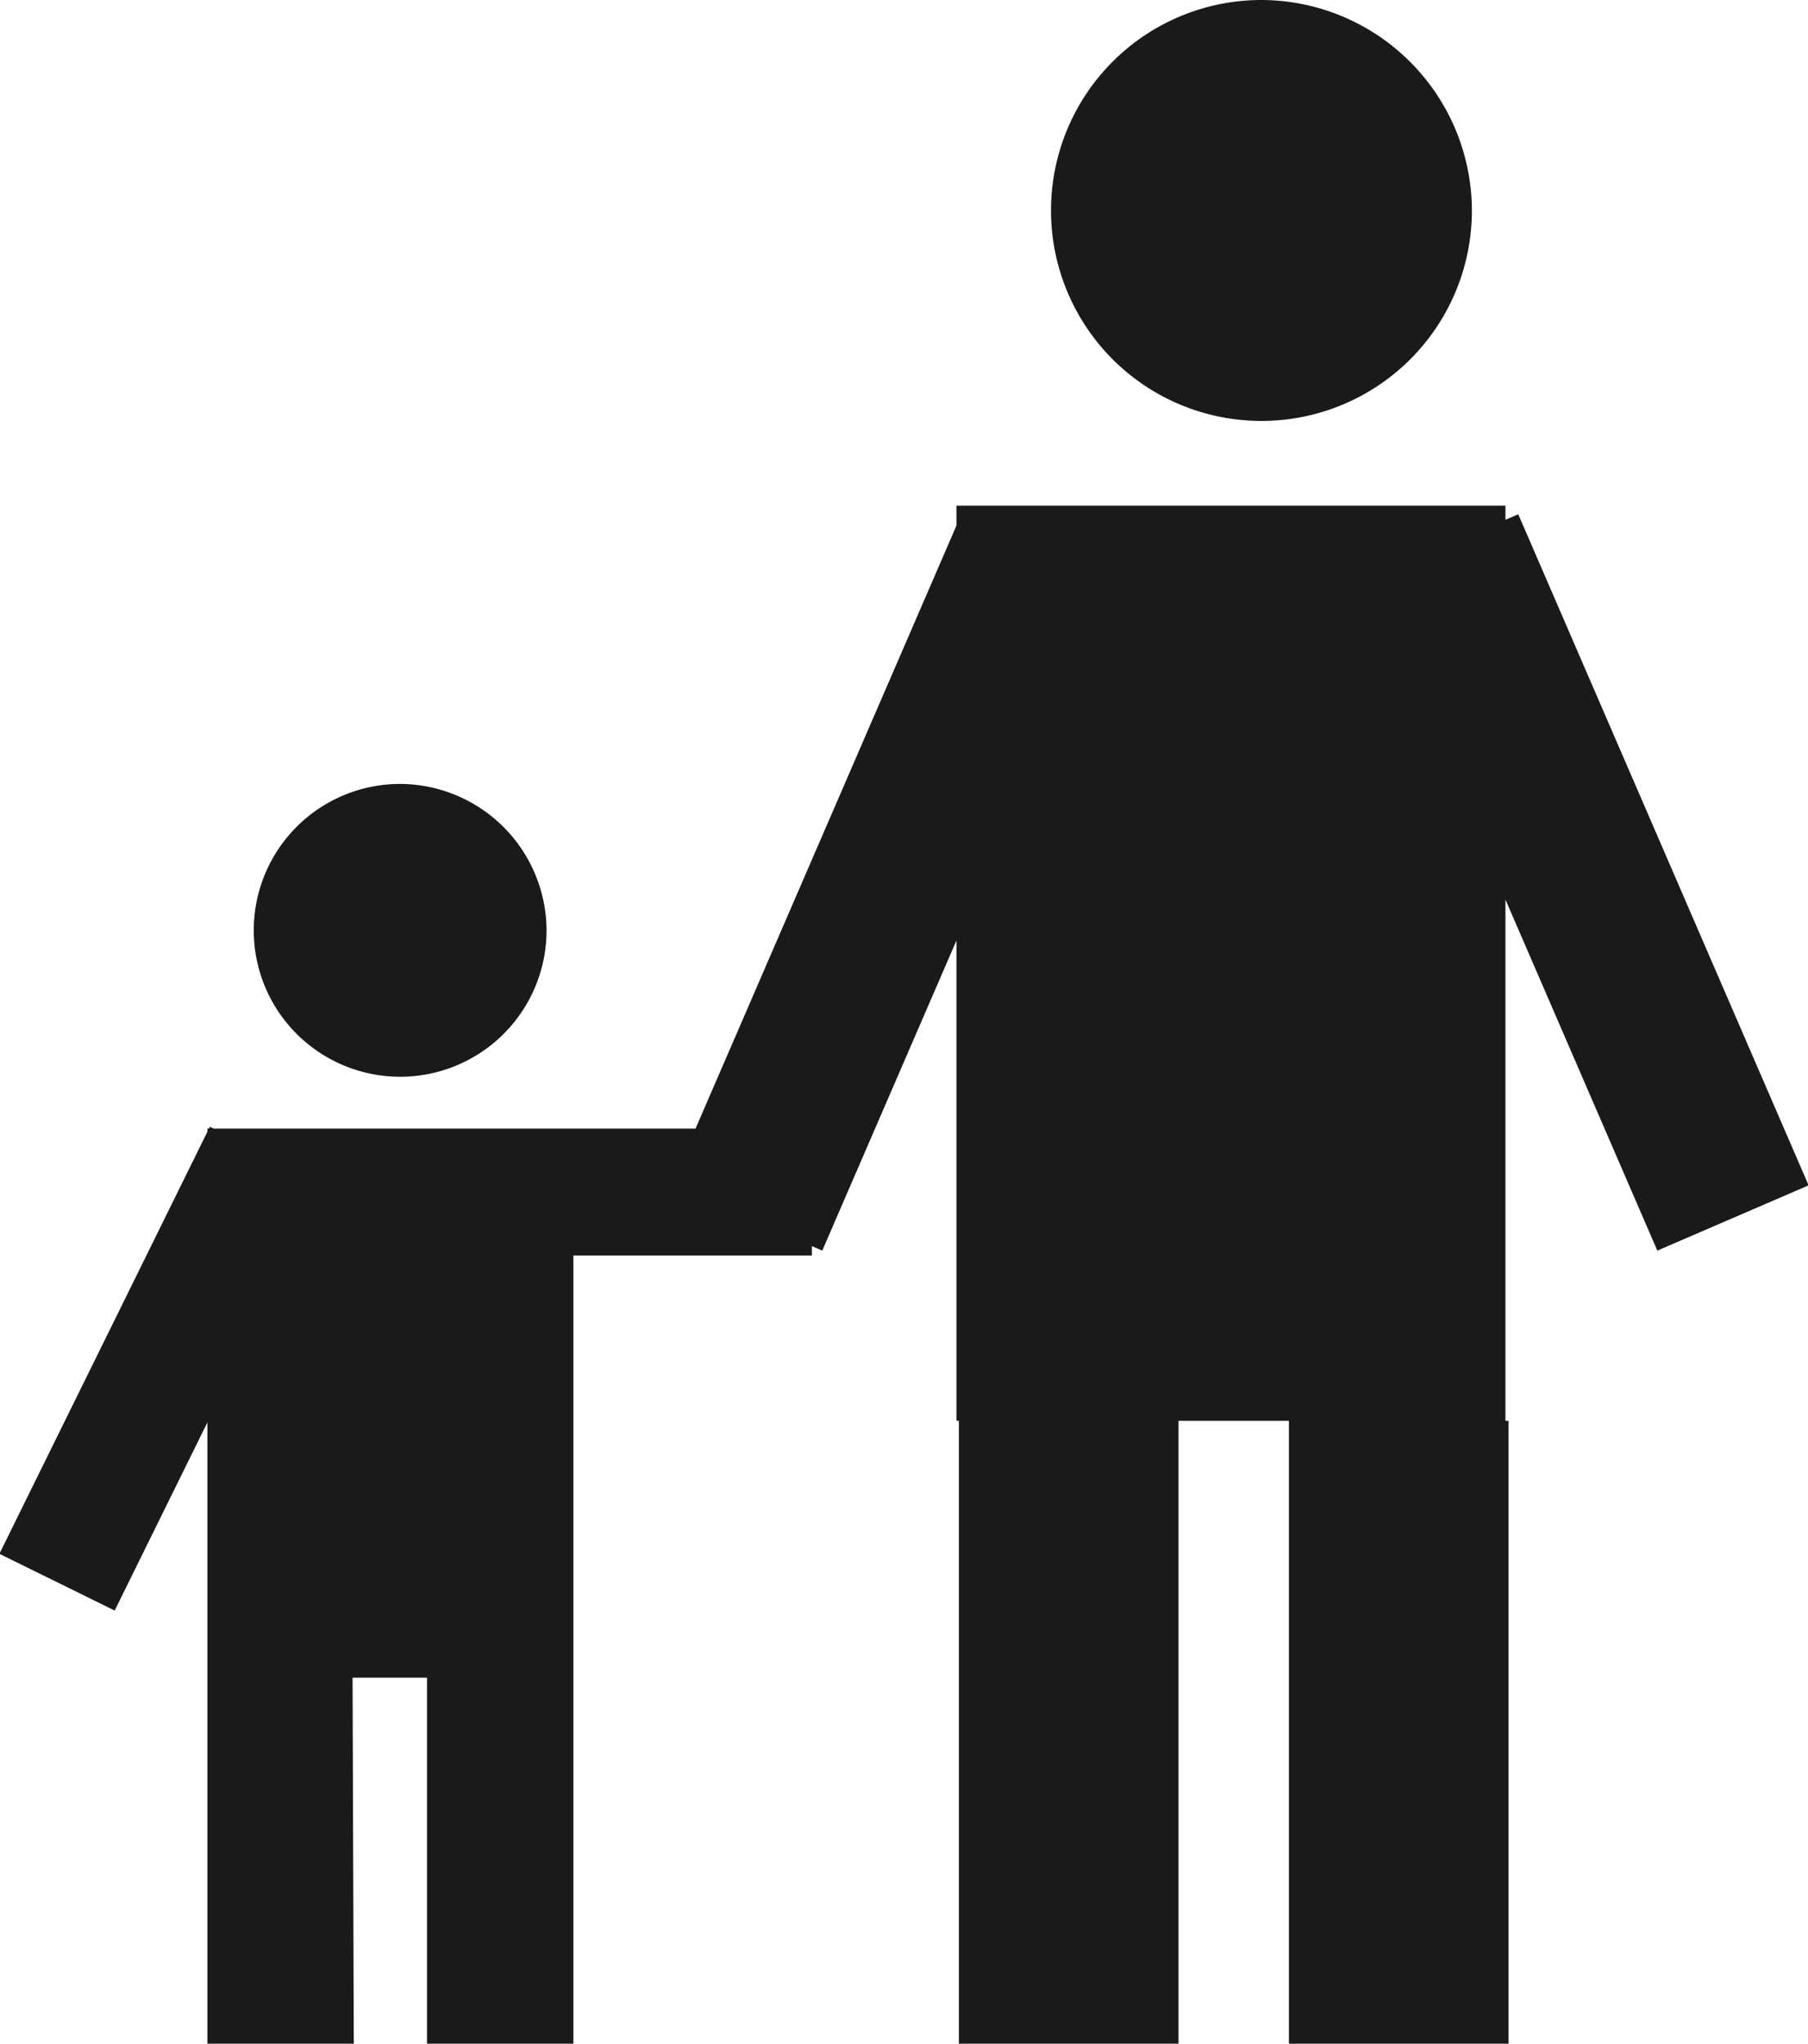 <svg id="Layer_1" data-name="Layer 1" xmlns="http://www.w3.org/2000/svg" xmlns:xlink="http://www.w3.org/1999/xlink" viewBox="0 0 29.64 33.5"><defs><style>.cls-1{fill:none;}.cls-2{clip-path:url(#clip-path);}.cls-3{fill:#1a1a1a;}</style><clipPath id="clip-path" transform="translate(-625.22 -494.5)"><rect class="cls-1" x="625.22" y="494.5" width="29.64" height="33.5"/></clipPath></defs><title>5</title><g class="cls-2"><path class="cls-3" d="M631.78,507.35a2.4,2.4,0,1,0,2.4,2.4,2.41,2.41,0,0,0-2.4-2.4M634.62,522h-6v-9h6Zm-3.6,6h-2.4v-6H631Zm-3.92-7.1-1.89-.93,3.45-7,1.89.93Zm11.43-5.82h-6V513h6ZM634.62,528h-2.4v-6h2.4Zm11.28-33.5a3.45,3.45,0,1,0,3.45,3.45,3.46,3.46,0,0,0-3.45-3.45m4,23.29h-9v-15h9ZM644.54,528h-3.6V517.79h3.6Zm-5.84-13-2.48-1.07,4.76-11,2.48,1.07Zm13.69,0-4.76-11,2.48-1.07,4.76,11Zm-2.44,13h-3.6V517.79h3.6Z" transform="translate(-625.22 -494.5)"/></g></svg>
